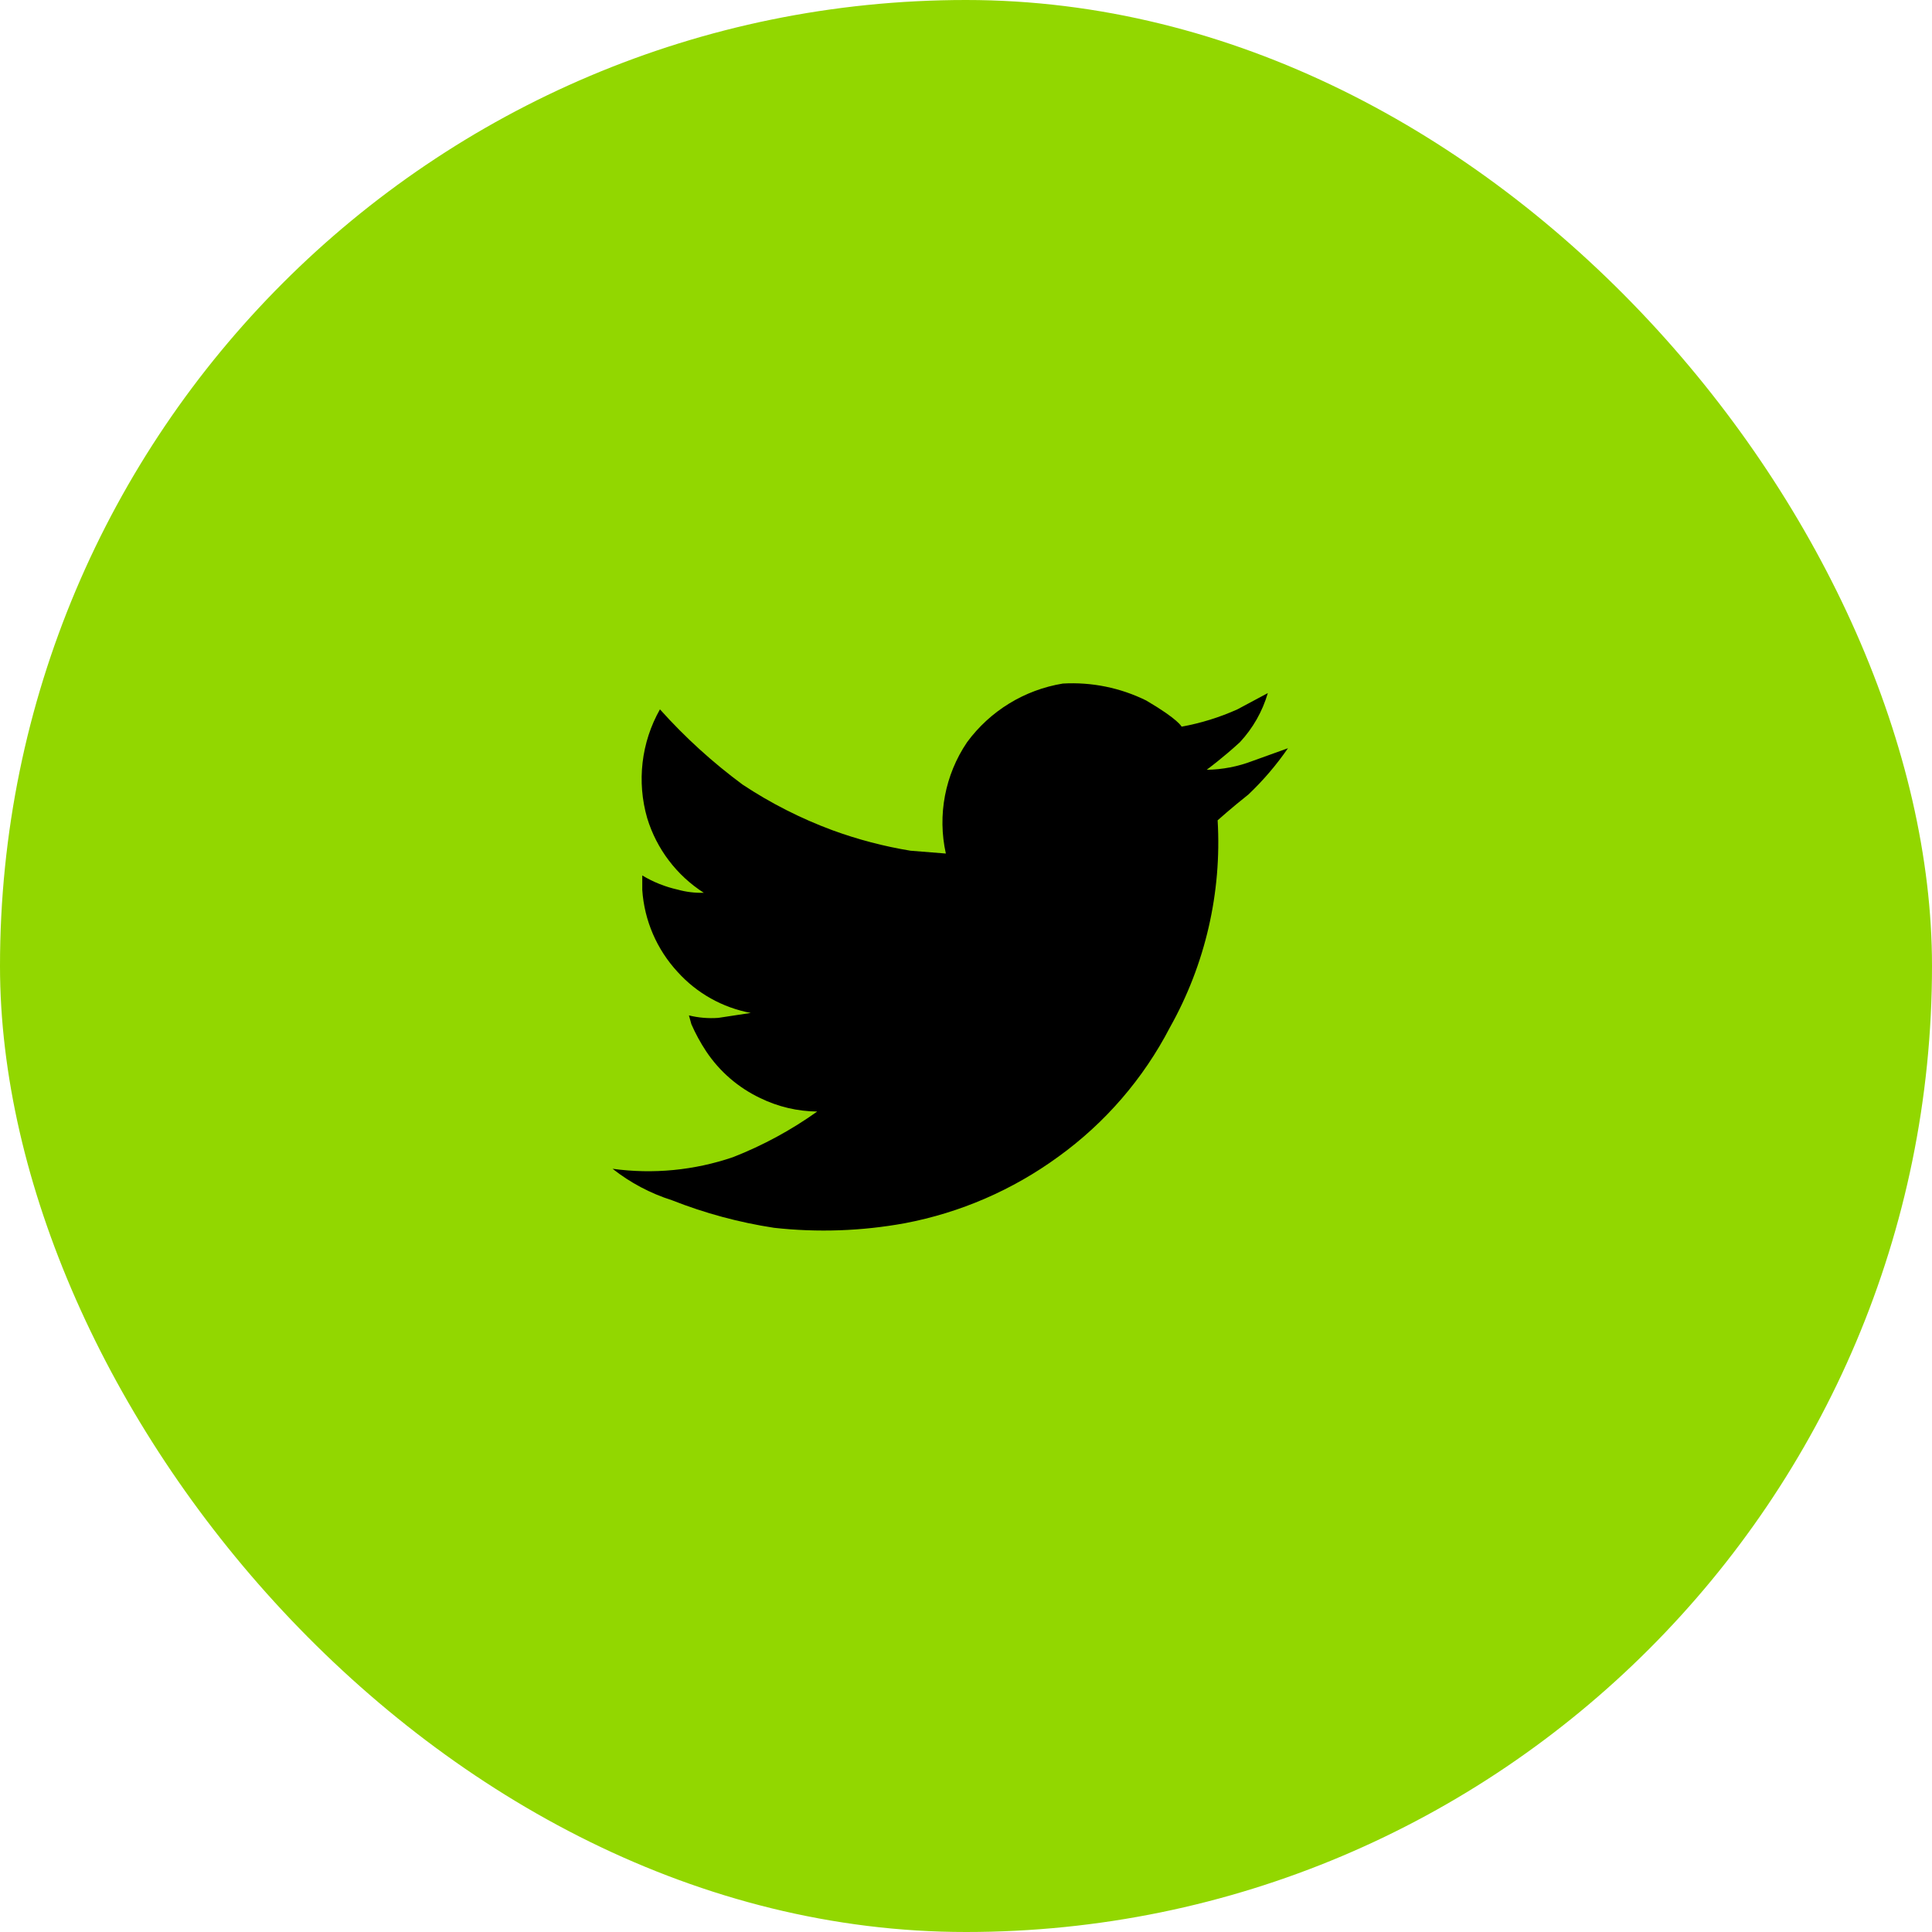 <svg width="82" height="82" viewBox="0 0 82 82" fill="none" xmlns="http://www.w3.org/2000/svg">
<rect width="82" height="82" rx="41" fill="#92D700"/>
<path d="M28.01 30.107C29.068 31.289 30.244 32.359 31.52 33.302C32.711 34.091 33.99 34.74 35.33 35.237C36.405 35.63 37.515 35.922 38.645 36.107L40.145 36.227C39.782 34.595 40.108 32.886 41.045 31.502C42.023 30.172 43.482 29.279 45.11 29.012C46.332 28.942 47.552 29.19 48.65 29.732C50.03 30.542 50.15 30.842 50.15 30.842C50.967 30.694 51.763 30.447 52.52 30.107L53.81 29.417C53.583 30.195 53.177 30.909 52.625 31.502C51.89 32.177 51.215 32.672 51.215 32.672C51.882 32.663 52.542 32.536 53.165 32.297L54.665 31.757C54.175 32.468 53.612 33.127 52.985 33.722C52.265 34.292 51.68 34.817 51.68 34.817C51.861 37.88 51.158 40.931 49.655 43.607C48.527 45.783 46.903 47.663 44.915 49.097C42.981 50.507 40.757 51.471 38.405 51.917C36.574 52.251 34.705 52.317 32.855 52.112C31.371 51.886 29.916 51.493 28.52 50.942C27.606 50.652 26.753 50.2 26 49.607C27.72 49.843 29.472 49.674 31.115 49.112C32.38 48.616 33.579 47.966 34.685 47.177C33.847 47.169 33.022 46.974 32.27 46.607C31.34 46.167 30.546 45.483 29.975 44.627C29.732 44.261 29.521 43.874 29.345 43.472L29.24 43.097C29.647 43.197 30.067 43.232 30.485 43.202L31.865 42.992C30.667 42.768 29.576 42.157 28.76 41.252C27.877 40.297 27.347 39.069 27.26 37.772V37.157C27.724 37.436 28.231 37.639 28.76 37.757C29.121 37.858 29.495 37.904 29.87 37.892C28.72 37.155 27.869 36.033 27.47 34.727C27.021 33.177 27.216 31.511 28.01 30.107Z" fill="black"/>
</svg>
